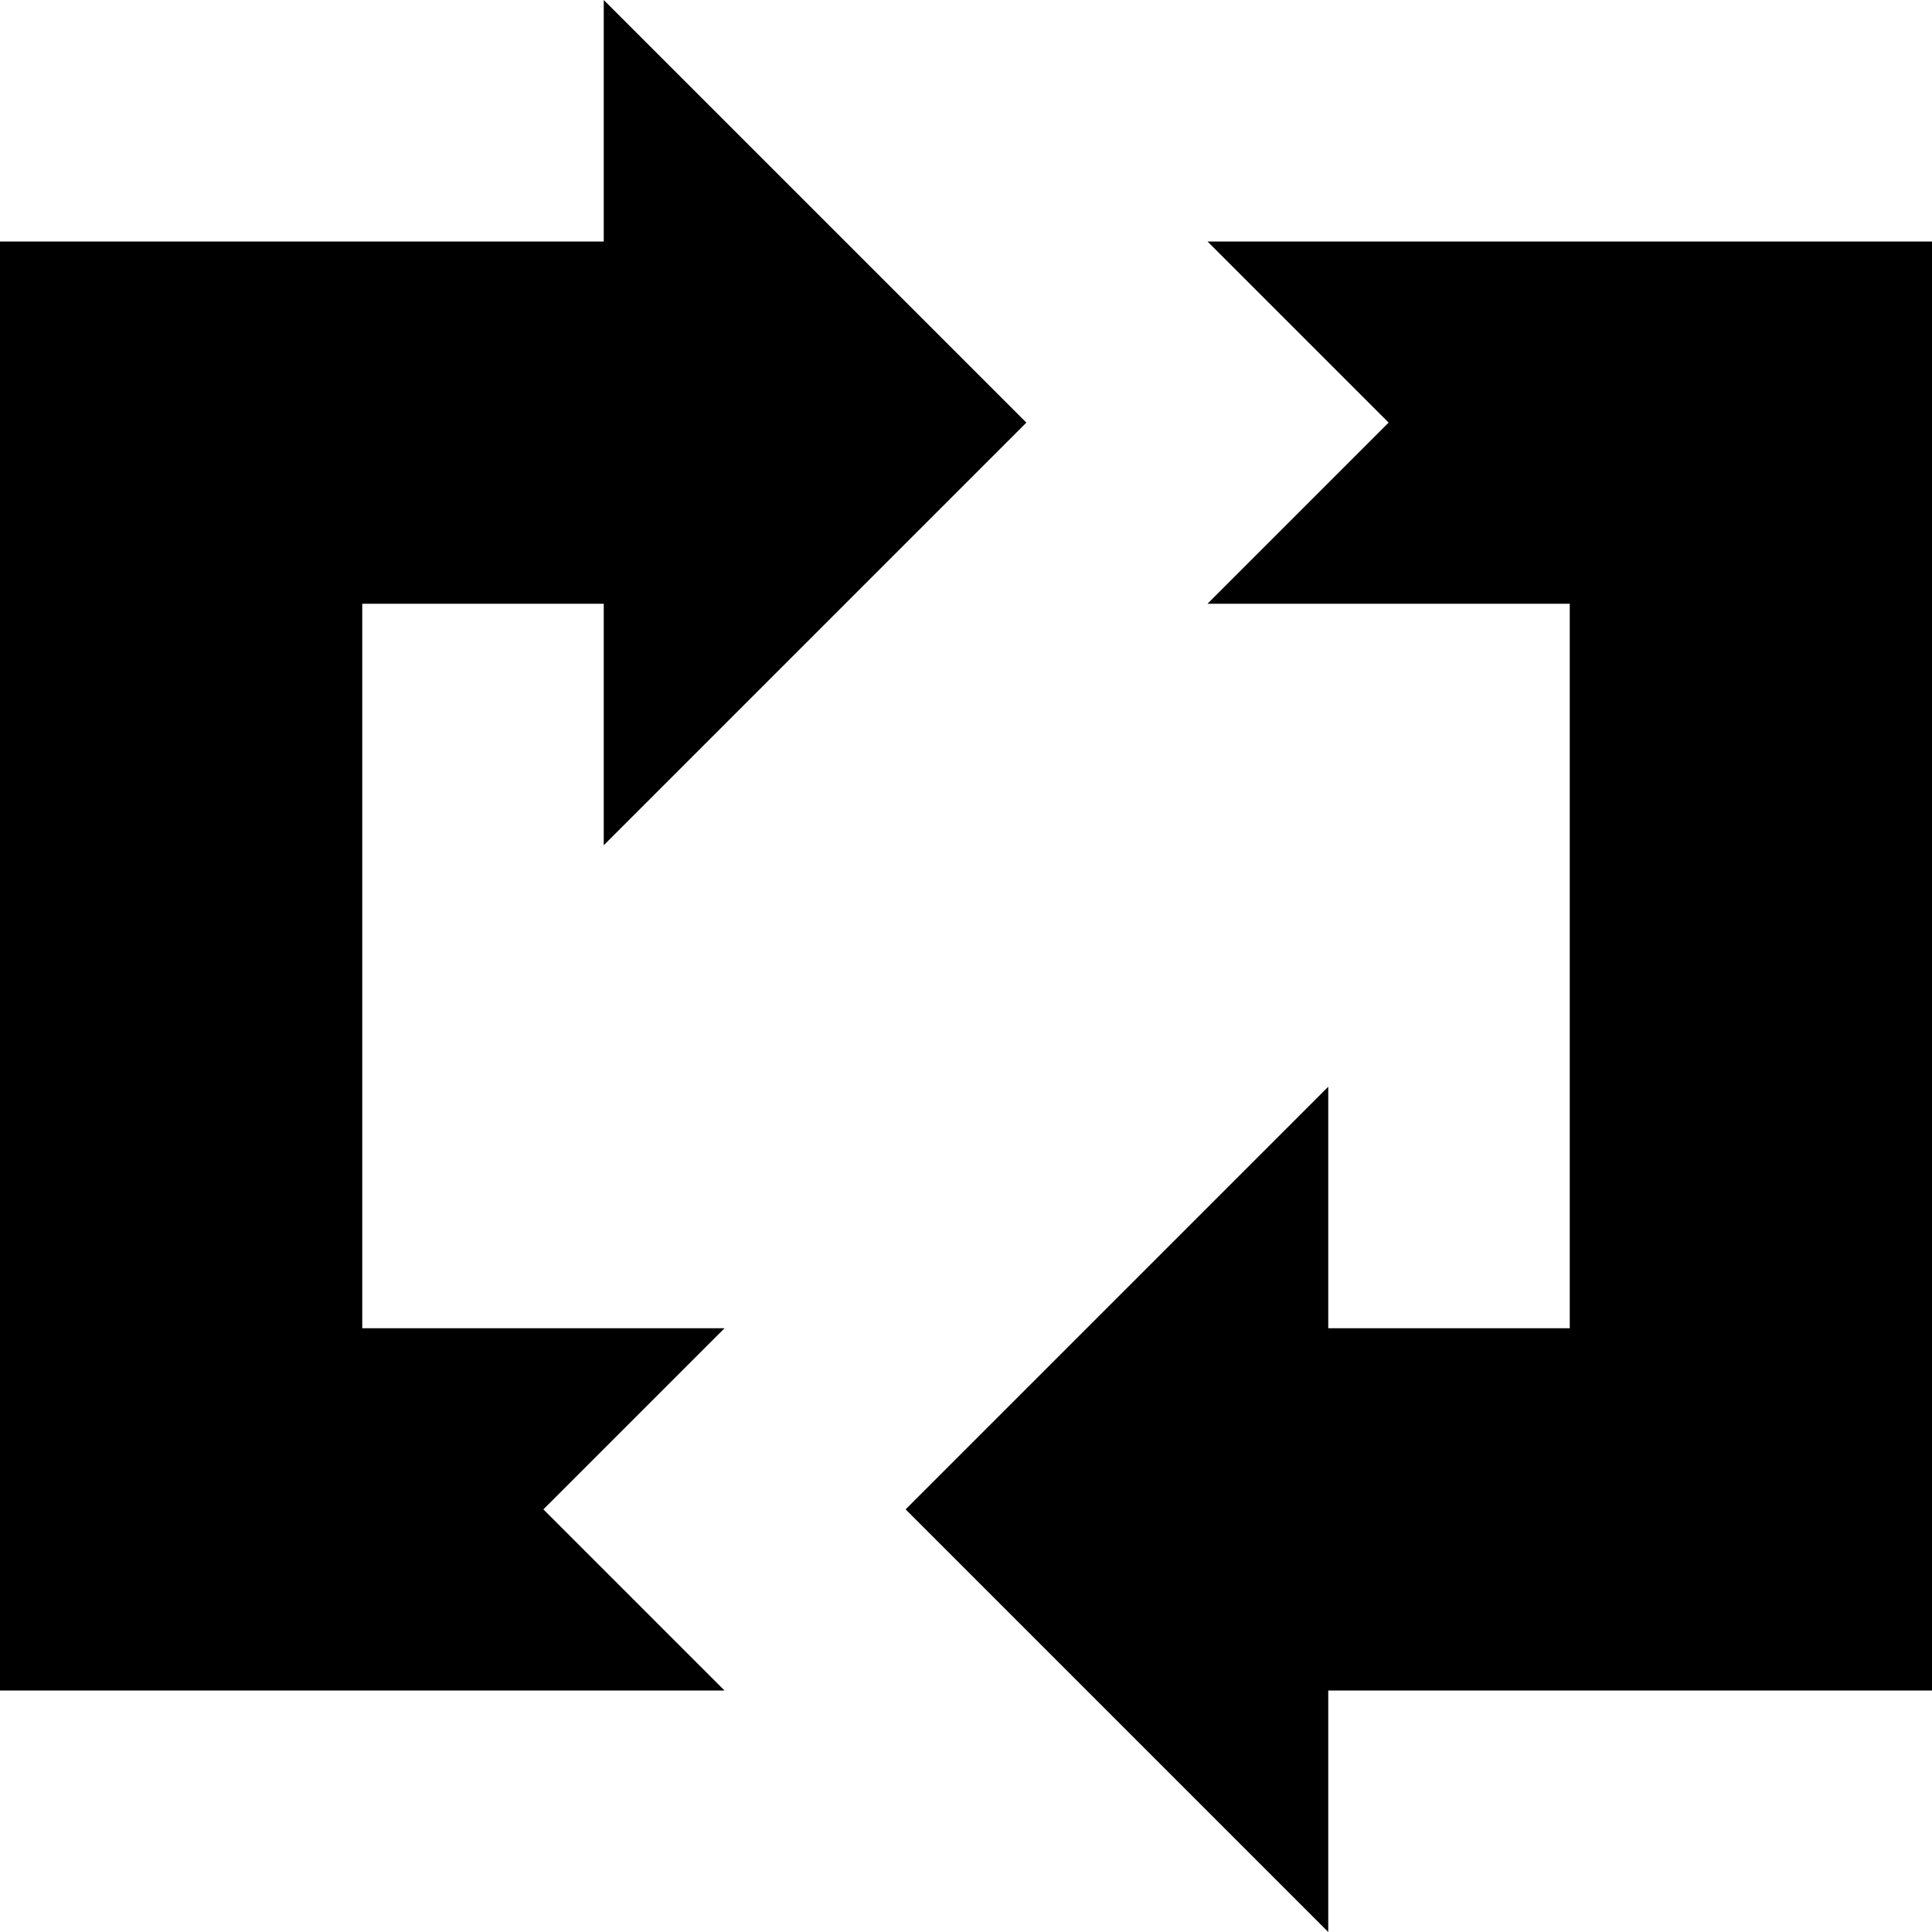 <svg enable-background="new 0 0 512 512" viewBox="0 0 512 512" xmlns="http://www.w3.org/2000/svg"><path d="m352 288-112 112 112 112v-64h160v-384h-192l48 48-48 48h96v192h-64zm-352 160h192l-48-48 48-48h-96v-192h64v64l112-112-112-112v64h-160z"/></svg>